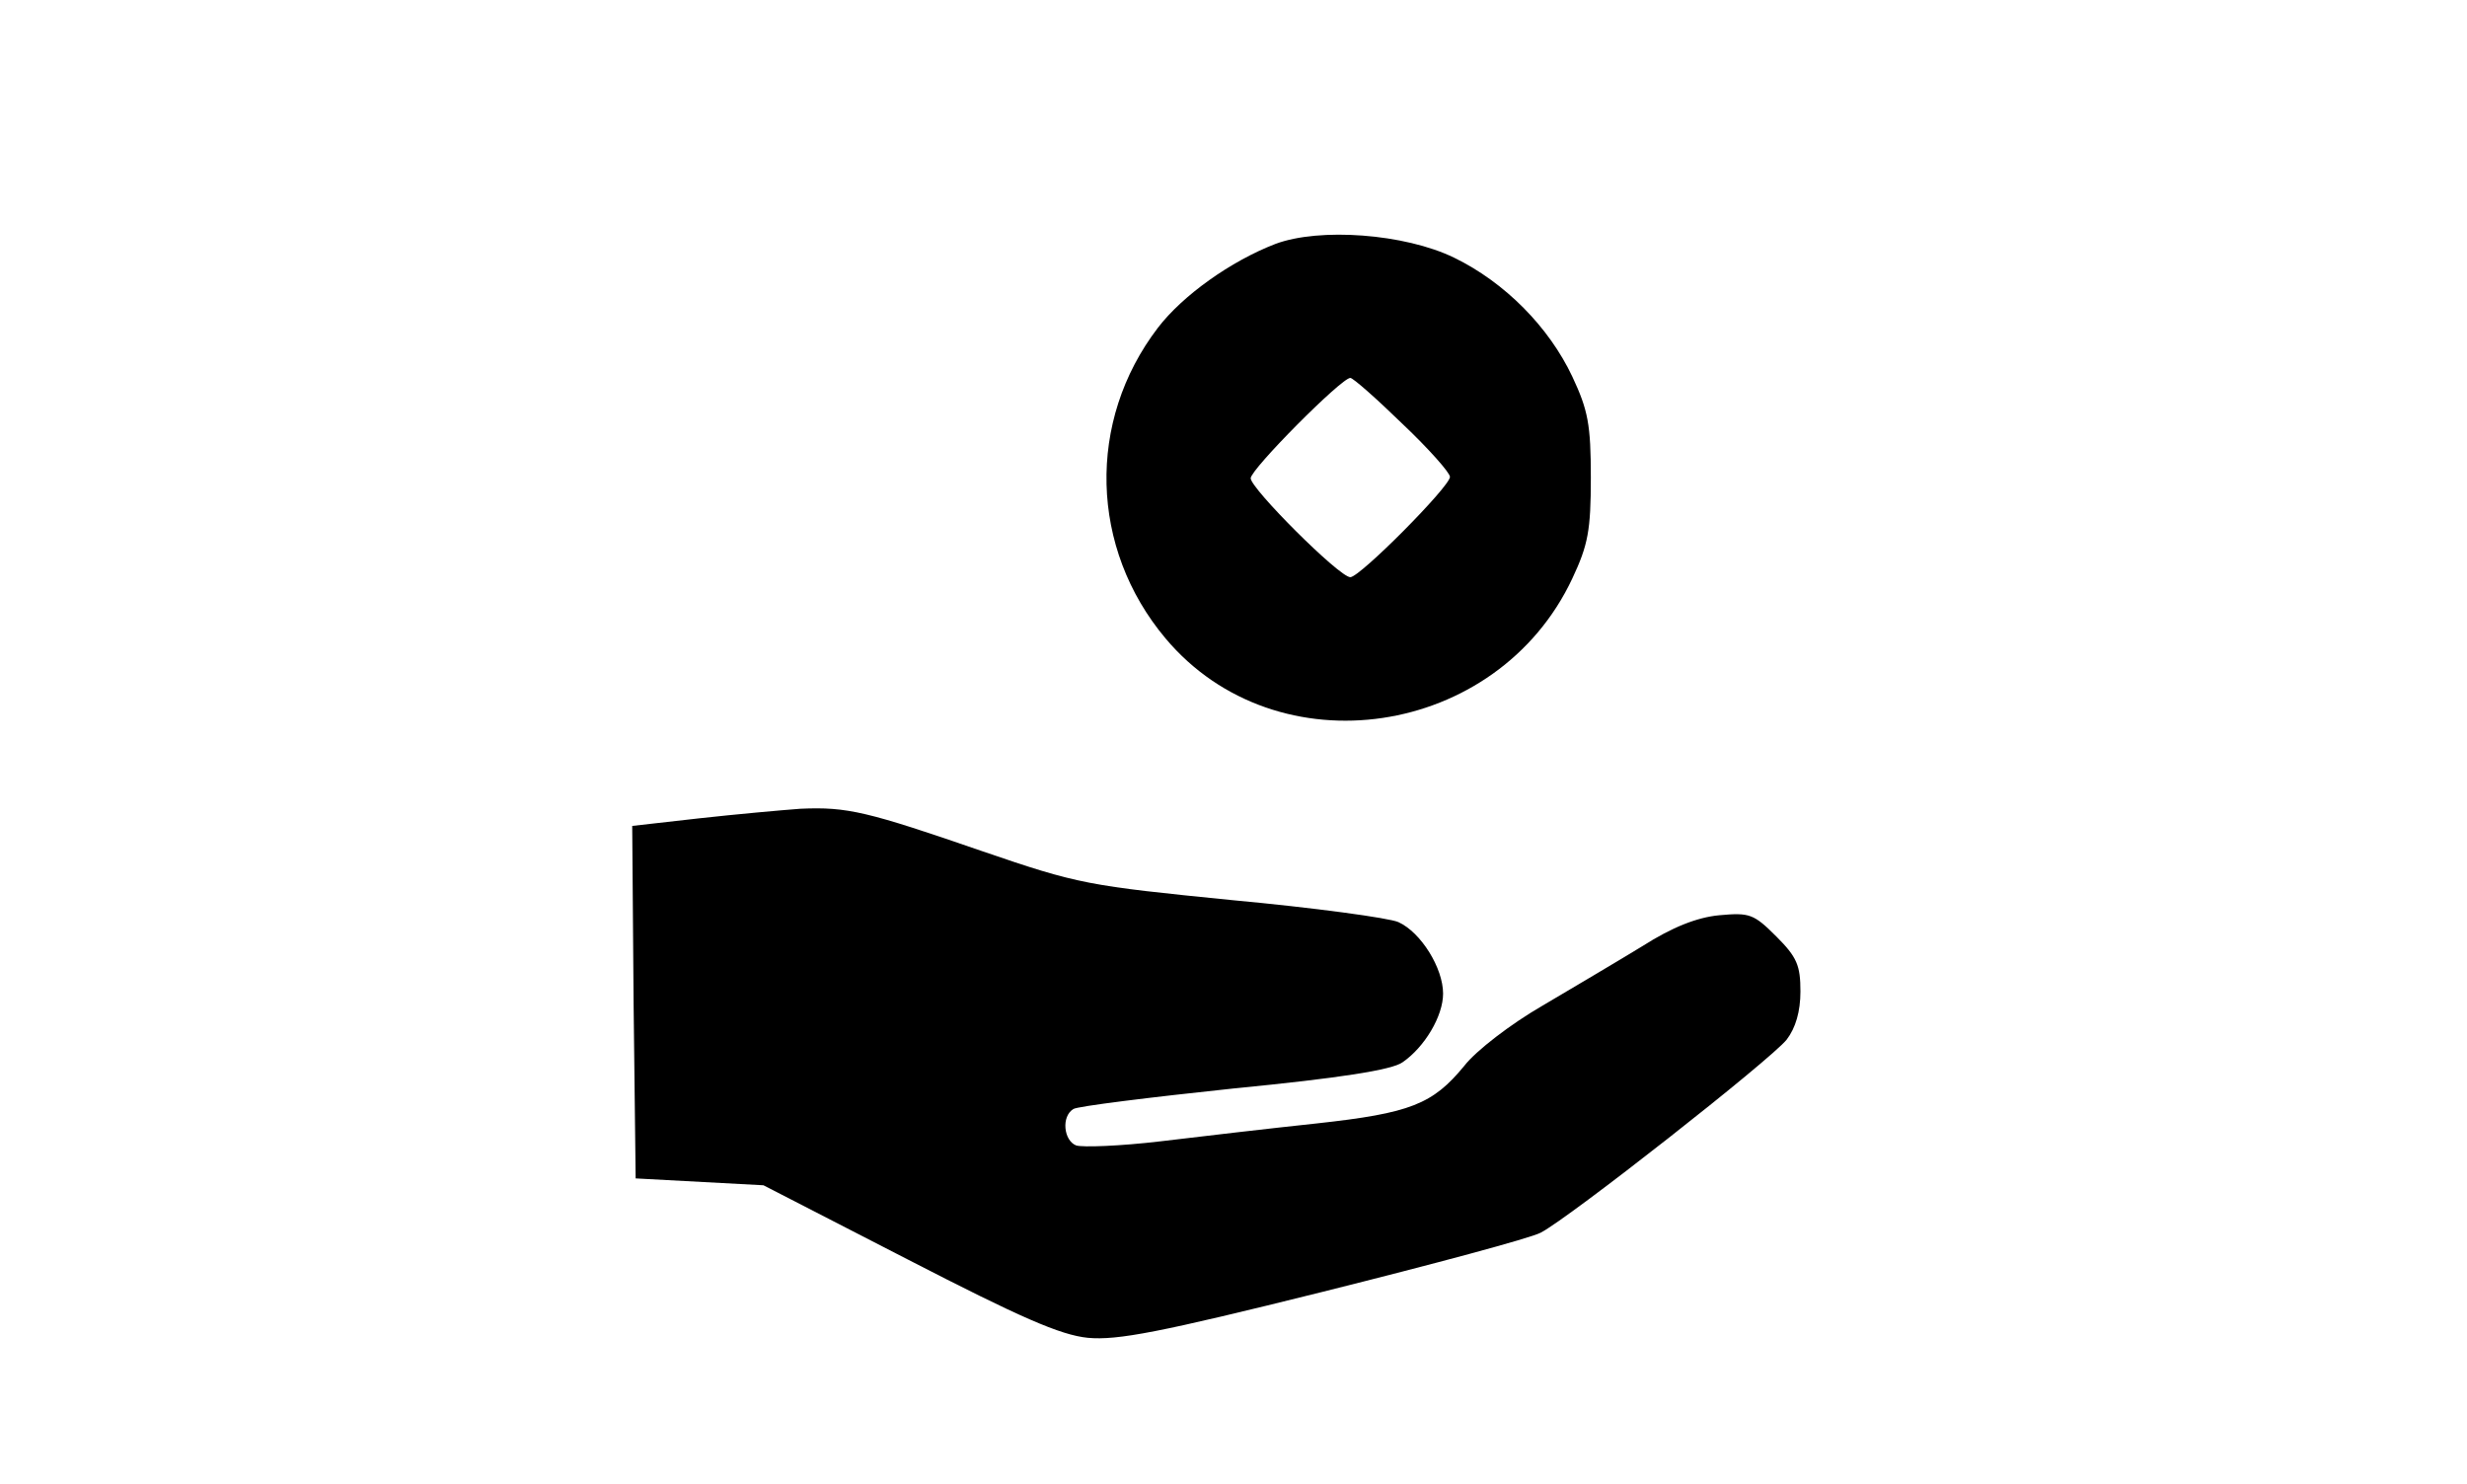 <?xml version="1.0" standalone="no"?>
<!DOCTYPE svg PUBLIC "-//W3C//DTD SVG 20010904//EN"
 "http://www.w3.org/TR/2001/REC-SVG-20010904/DTD/svg10.dtd">
<svg version="1.0" xmlns="http://www.w3.org/2000/svg"
 width="359pt" height="216pt" viewBox="0 0 359 216"
 preserveAspectRatio="xMidYMid meet">
<g transform="translate(0,216) scale(0.1,-0.1)"
fill="#000000" stroke="none">
<path d="M1856 1805 c-65 -25 -135 -75 -171 -122 -104 -136 -99 -321 11 -452
162 -193 483 -145 592 87 23 49 27 70 27 147 0 77 -4 98 -27 147 -34 72 -98
137 -172 173 -72 35 -196 44 -260 20z m185 -262 c38 -36 69 -71 69 -77 0 -14
-131 -146 -145 -146 -16 0 -145 129 -145 144 0 13 132 146 145 146 4 0 38 -30
76 -67z"/>
<path d="M1165 983 c-27 -2 -94 -8 -148 -14 l-97 -11 2 -257 3 -256 93 -5 93
-5 210 -108 c163 -84 222 -110 262 -114 43 -4 105 8 342 67 160 40 302 78 317
86 41 21 335 252 358 281 13 17 20 41 20 70 0 38 -5 50 -35 80 -33 33 -39 35
-83 31 -32 -3 -68 -17 -112 -45 -36 -22 -102 -61 -146 -87 -45 -26 -96 -65
-113 -87 -46 -56 -78 -69 -215 -84 -66 -7 -169 -19 -227 -26 -59 -7 -114 -9
-123 -6 -18 7 -22 42 -4 53 6 4 111 17 234 30 154 15 230 27 245 38 32 22 59
67 59 100 0 37 -32 89 -65 104 -13 6 -123 21 -242 32 -210 21 -223 23 -363 71
-168 58 -197 65 -265 62z"/>
</g>
</svg>
